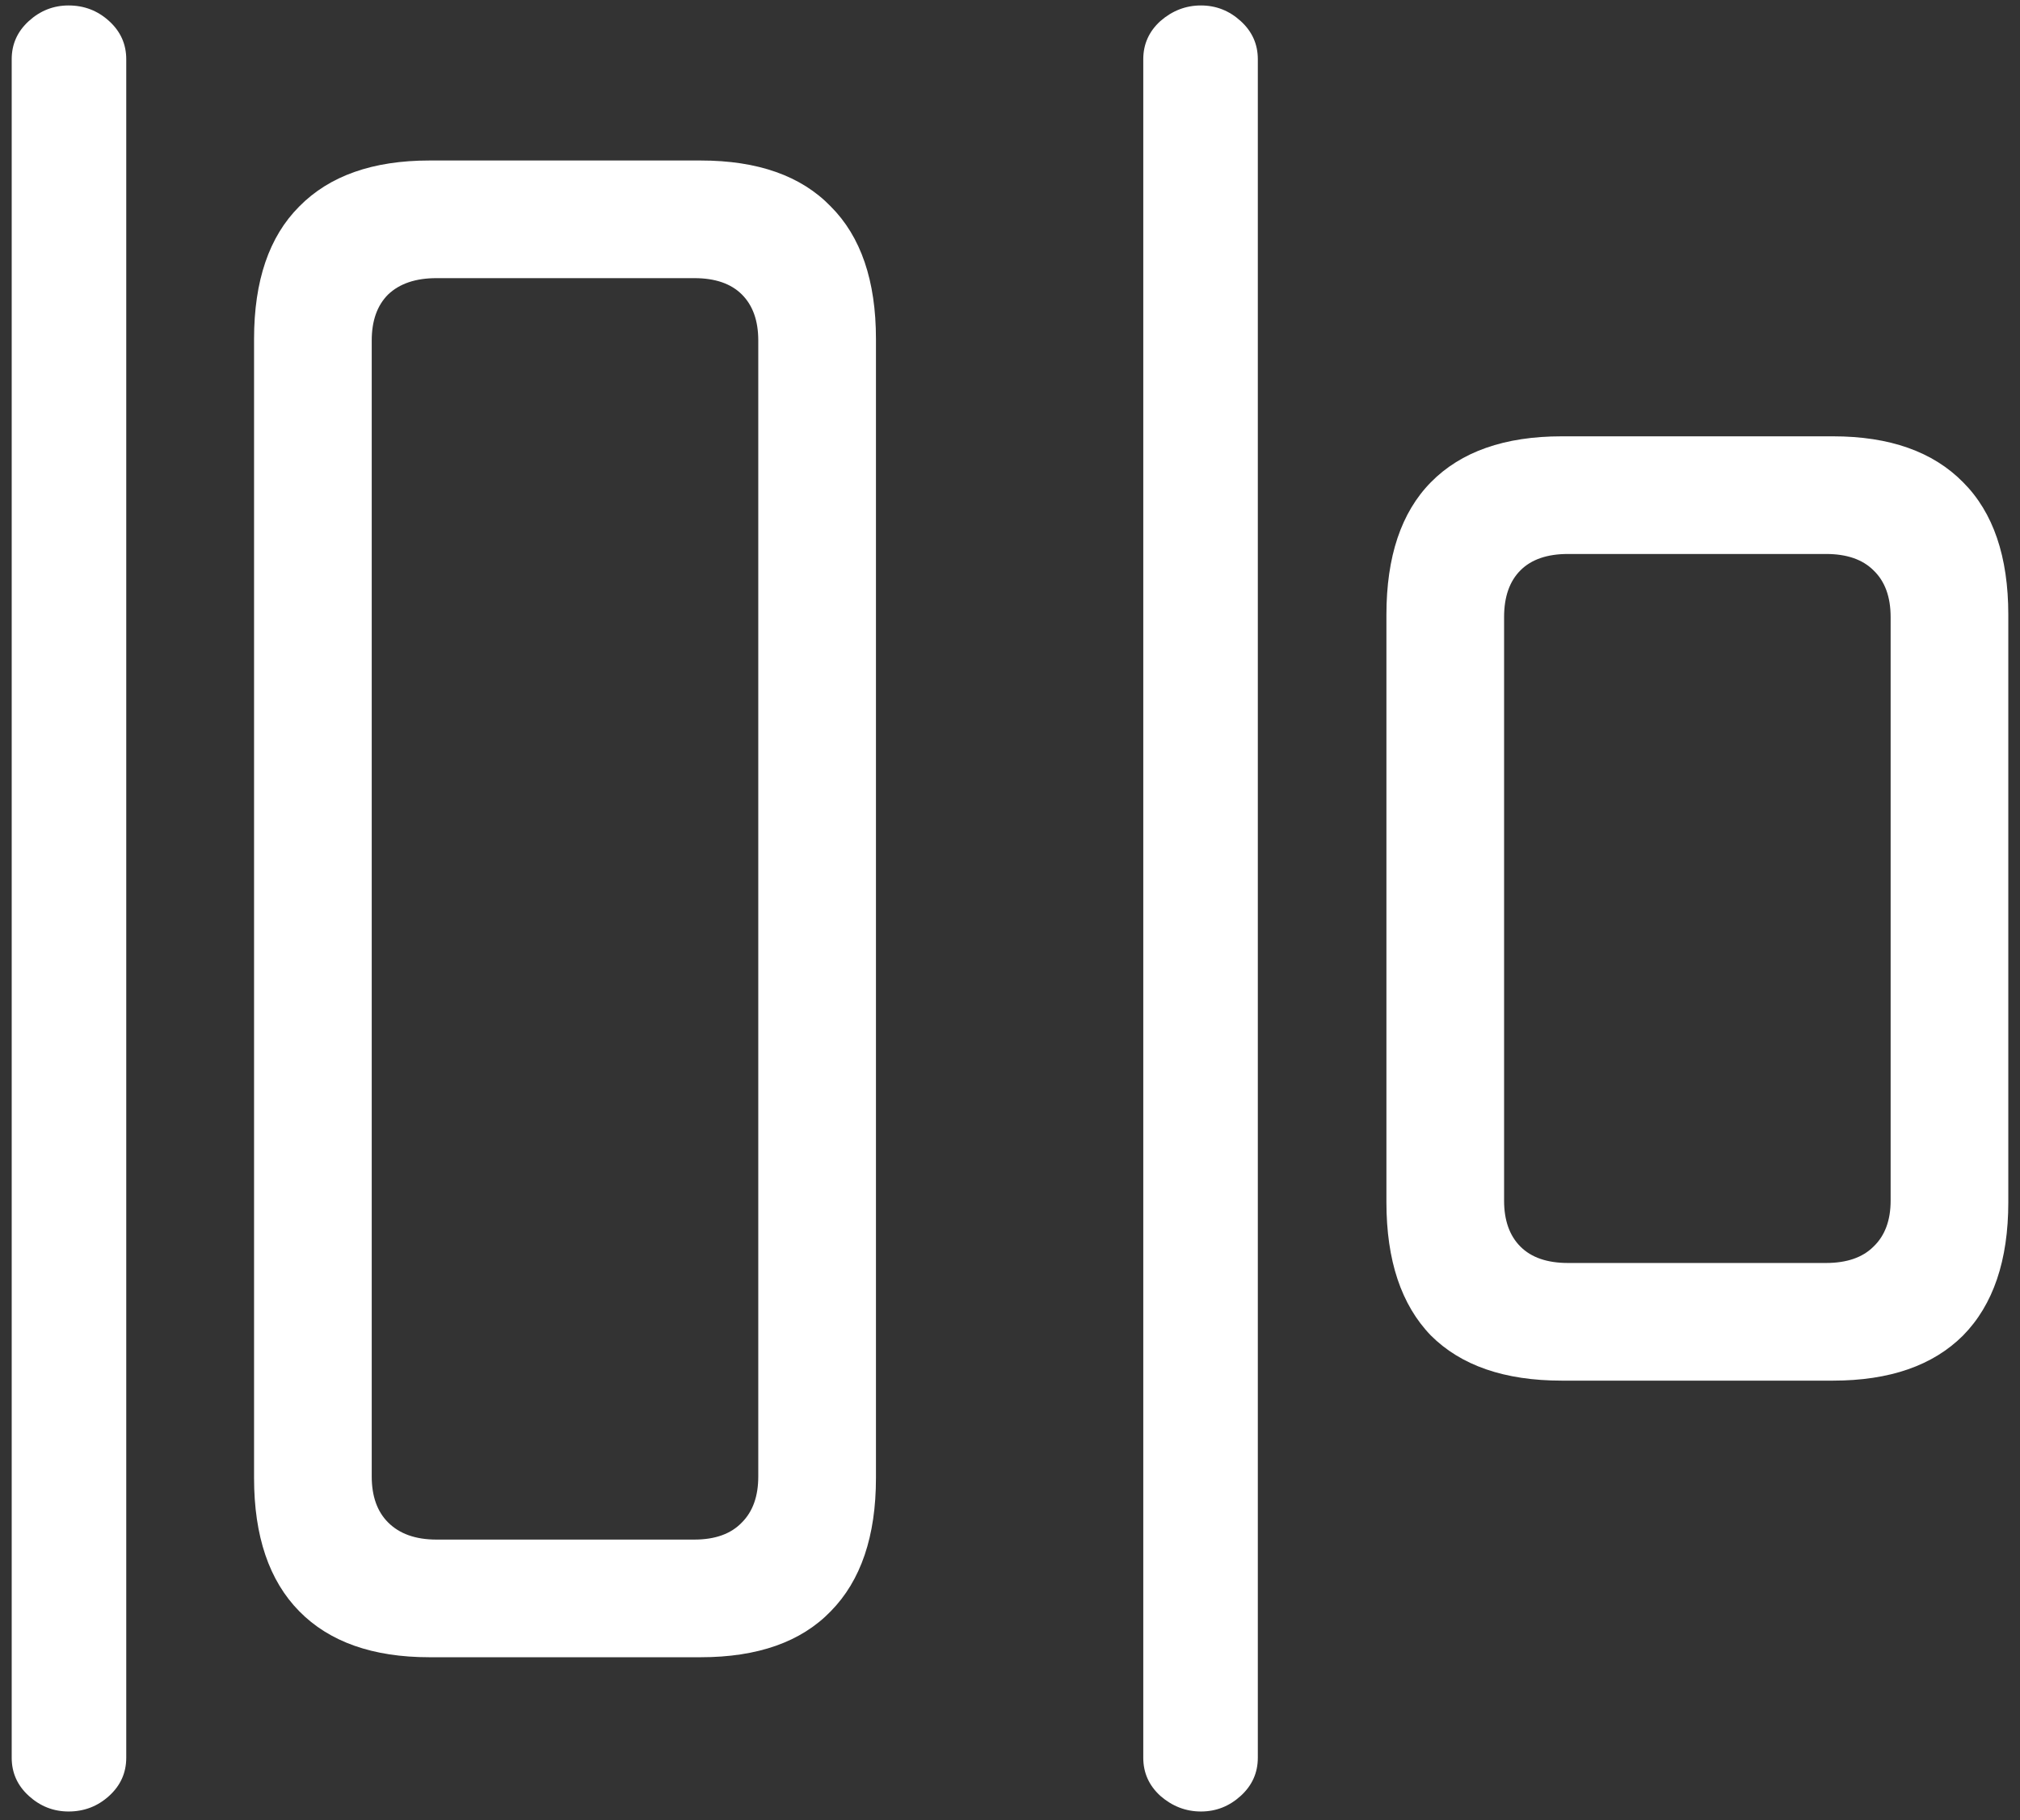 <svg width="162" height="146" viewBox="0 0 162 146" fill="none" xmlns="http://www.w3.org/2000/svg">
<rect x="0" y="0" width="162" height="146" fill="#333333" stroke="none"/>
<path d="M5.5 145.312C6.75 145.312 7.833 144.896 8.75 144.062C9.667 143.229 10.125 142.208 10.125 141V4.75C10.125 3.542 9.667 2.521 8.75 1.688C7.833 0.854 6.75 0.438 5.5 0.438C4.292 0.438 3.229 0.854 2.312 1.688C1.396 2.521 0.938 3.542 0.938 4.75V141C0.938 142.208 1.396 143.229 2.312 144.062C3.229 144.896 4.292 145.312 5.5 145.312ZM34.438 132.938H56.188C60.771 132.938 64.25 131.708 66.625 129.25C69.042 126.792 70.25 123.229 70.25 118.562V27.188C70.25 22.521 69.042 18.979 66.625 16.562C64.25 14.104 60.771 12.875 56.188 12.875H34.438C29.896 12.875 26.417 14.104 24 16.562C21.583 18.979 20.375 22.521 20.375 27.188V118.562C20.375 123.229 21.583 126.792 24 129.25C26.417 131.708 29.896 132.938 34.438 132.938ZM35 123.5C33.333 123.5 32.042 123.042 31.125 122.125C30.25 121.25 29.812 120.021 29.812 118.438V27.312C29.812 25.729 30.25 24.5 31.125 23.625C32.042 22.75 33.333 22.312 35 22.312H55.688C57.354 22.312 58.625 22.75 59.5 23.625C60.375 24.5 60.812 25.729 60.812 27.312V118.438C60.812 120.021 60.375 121.25 59.5 122.125C58.625 123.042 57.354 123.5 55.688 123.5H35ZM96.312 145.312C97.521 145.312 98.583 144.896 99.5 144.062C100.417 143.229 100.875 142.208 100.875 141V4.75C100.875 3.542 100.417 2.521 99.5 1.688C98.583 0.854 97.521 0.438 96.312 0.438C95.104 0.438 94.021 0.854 93.062 1.688C92.146 2.521 91.688 3.542 91.688 4.75V141C91.688 142.208 92.146 143.229 93.062 144.062C94.021 144.896 95.104 145.312 96.312 145.312ZM125.25 110.75H147C151.542 110.75 155.021 109.542 157.438 107.125C159.854 104.667 161.062 101.104 161.062 96.438V49.312C161.062 44.646 159.854 41.104 157.438 38.688C155.021 36.229 151.542 35 147 35H125.25C120.667 35 117.167 36.229 114.75 38.688C112.375 41.104 111.188 44.646 111.188 49.312V96.438C111.188 101.104 112.375 104.667 114.75 107.125C117.167 109.542 120.667 110.75 125.25 110.75ZM125.75 101.312C124.083 101.312 122.812 100.875 121.938 100C121.062 99.125 120.625 97.896 120.625 96.312V49.5C120.625 47.875 121.062 46.625 121.938 45.75C122.812 44.875 124.083 44.438 125.75 44.438H146.438C148.104 44.438 149.375 44.875 150.25 45.75C151.167 46.625 151.625 47.875 151.625 49.5V96.312C151.625 97.896 151.167 99.125 150.25 100C149.375 100.875 148.104 101.312 146.438 101.312H125.75Z" fill="white"/>
</svg>
